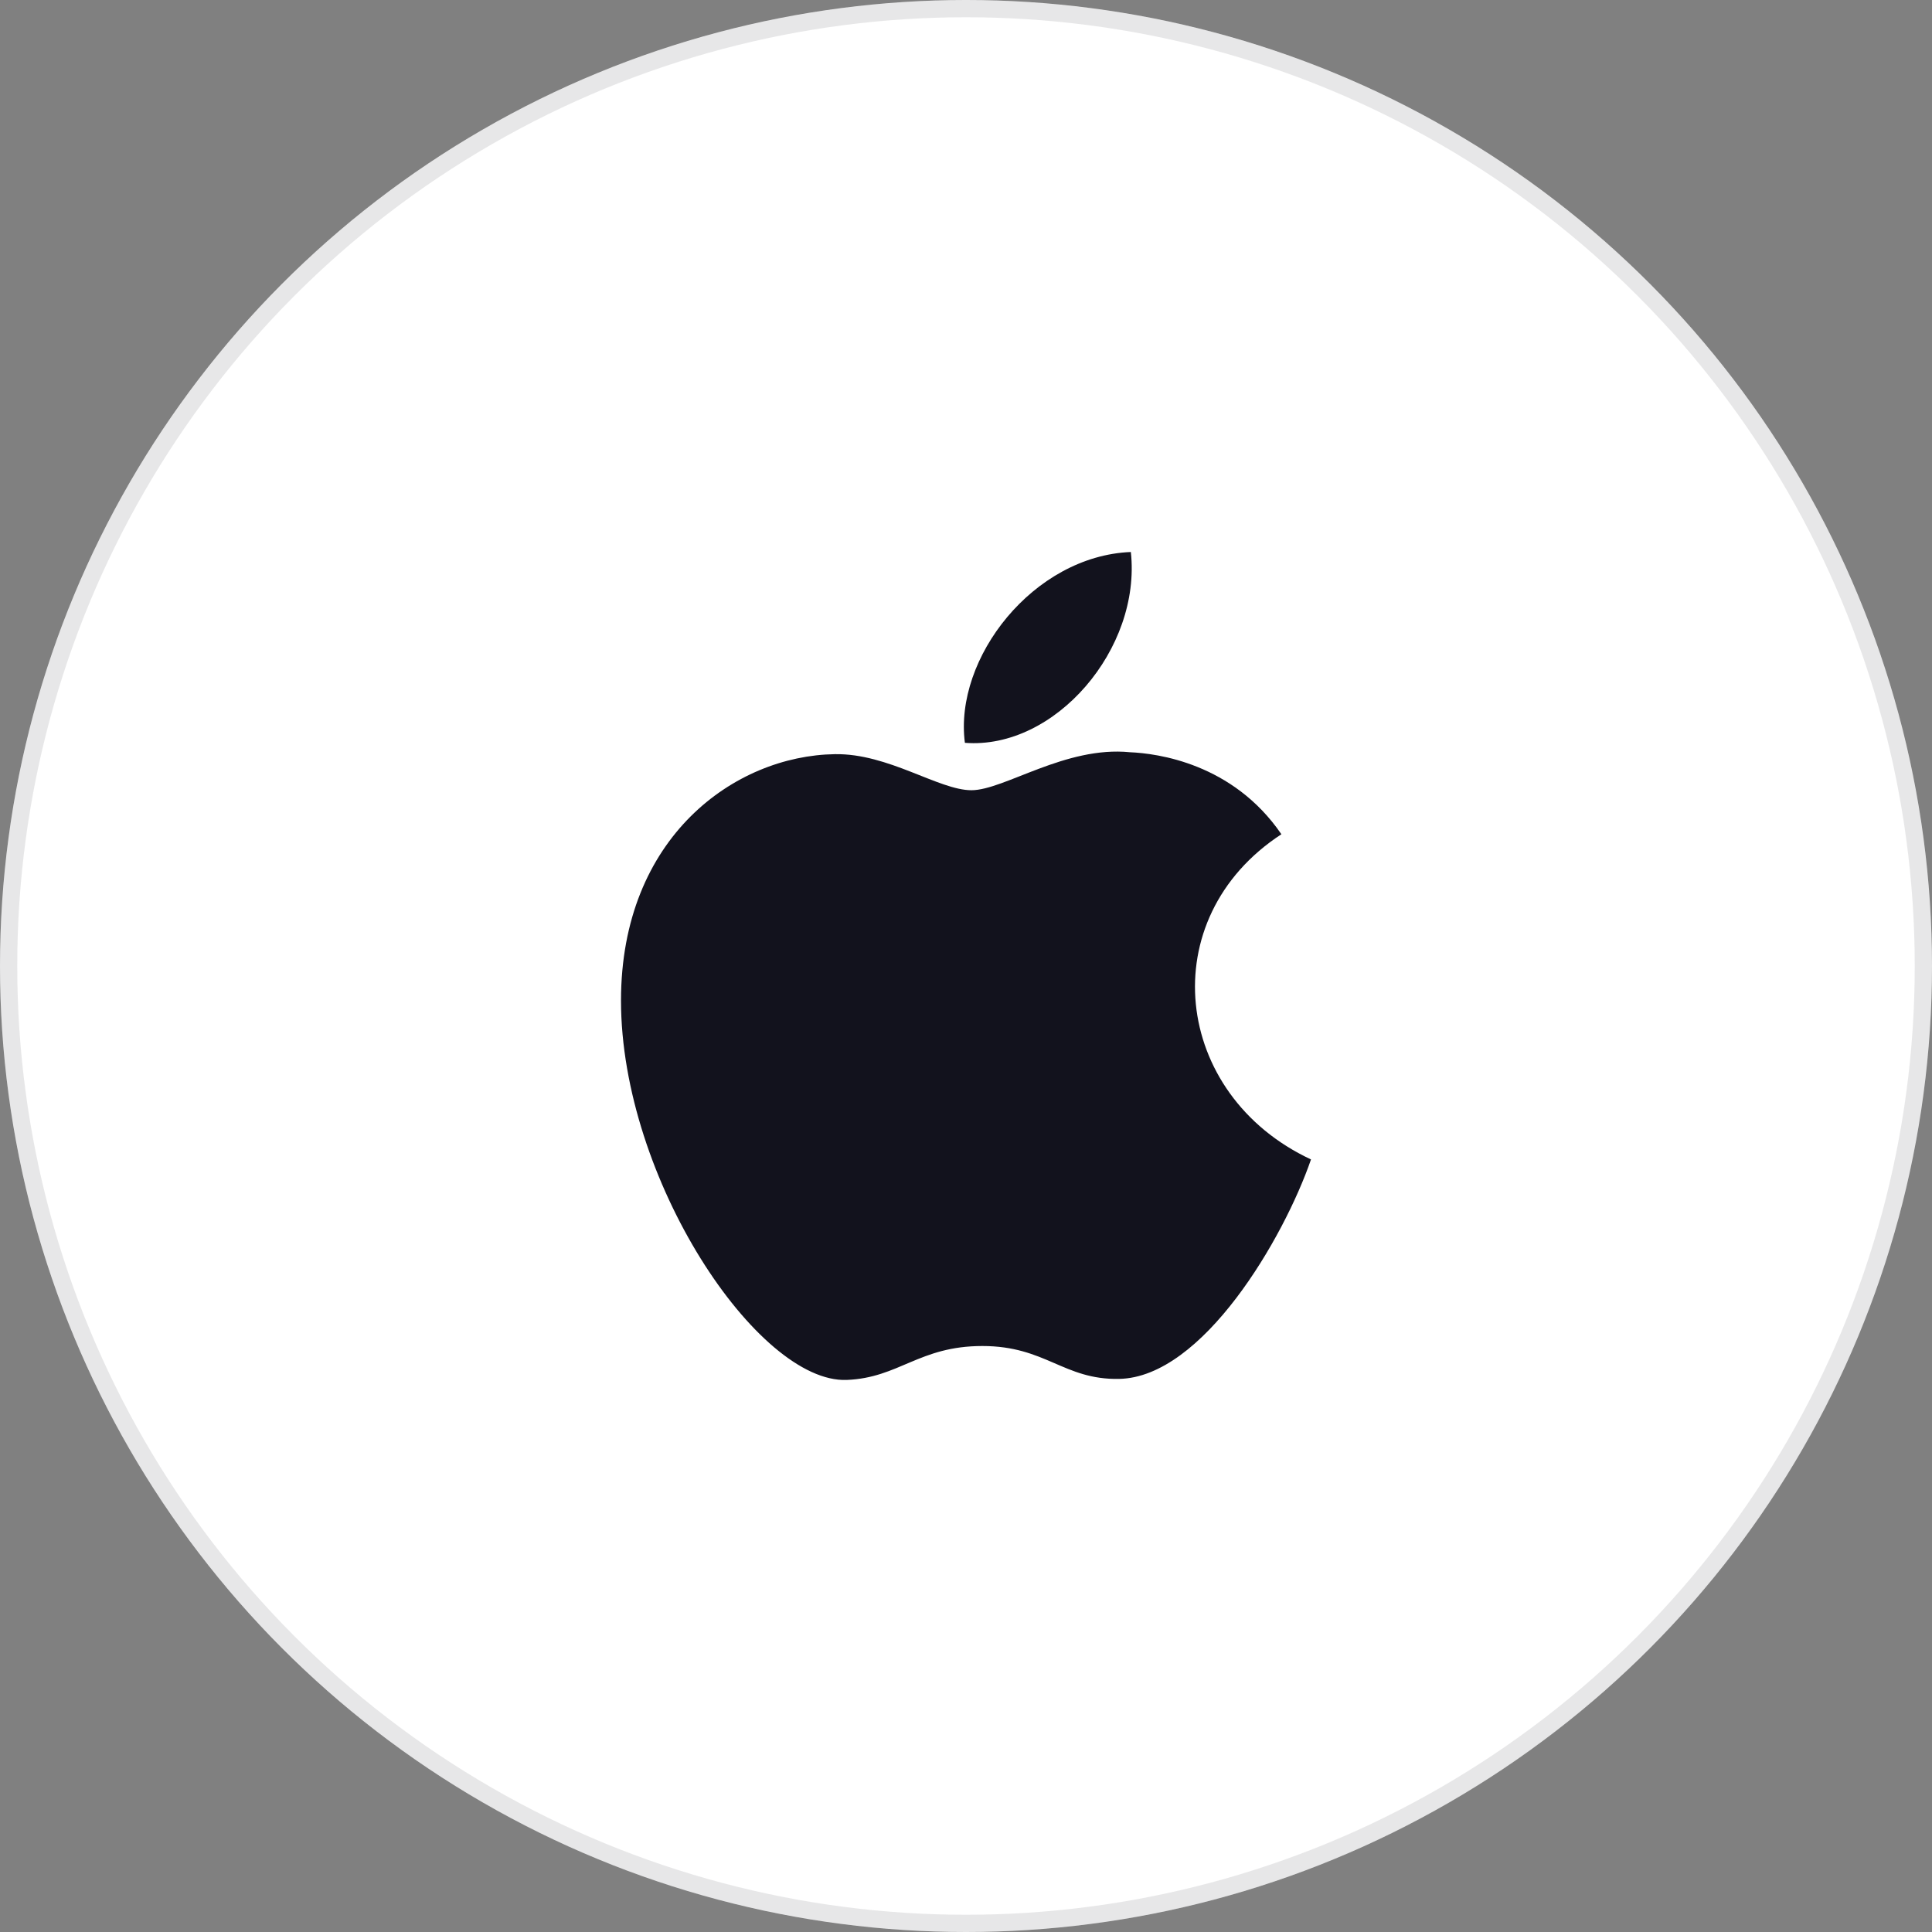 <svg width="56" height="56" viewBox="0 0 56 56" fill="none" xmlns="http://www.w3.org/2000/svg">
<rect x="0" y="0" width="56" height="56" fill="#808080" stroke="none"/>
<circle cx="28" cy="28" r="28" fill="white"/>
<circle cx="28" cy="28" r="27.75" stroke="#12121D" stroke-opacity="0.1" stroke-width="0.5"/>
<path d="M38 33.607C37.214 35.887 34.861 39.924 32.437 39.968C30.829 39.999 30.312 39.015 28.474 39.015C26.637 39.015 26.062 39.938 24.542 39.998C21.97 40.097 18 34.171 18 29.003C18 24.256 21.308 21.903 24.198 21.86C25.748 21.832 27.212 22.905 28.157 22.905C29.106 22.905 30.884 21.615 32.753 21.804C33.535 21.837 35.732 22.119 37.142 24.181C33.401 26.623 33.984 31.73 38 33.607ZM32.778 16C29.952 16.114 27.646 19.079 27.968 21.531C30.58 21.734 33.086 18.806 32.778 16Z" fill="#12121D"/>
</svg>
